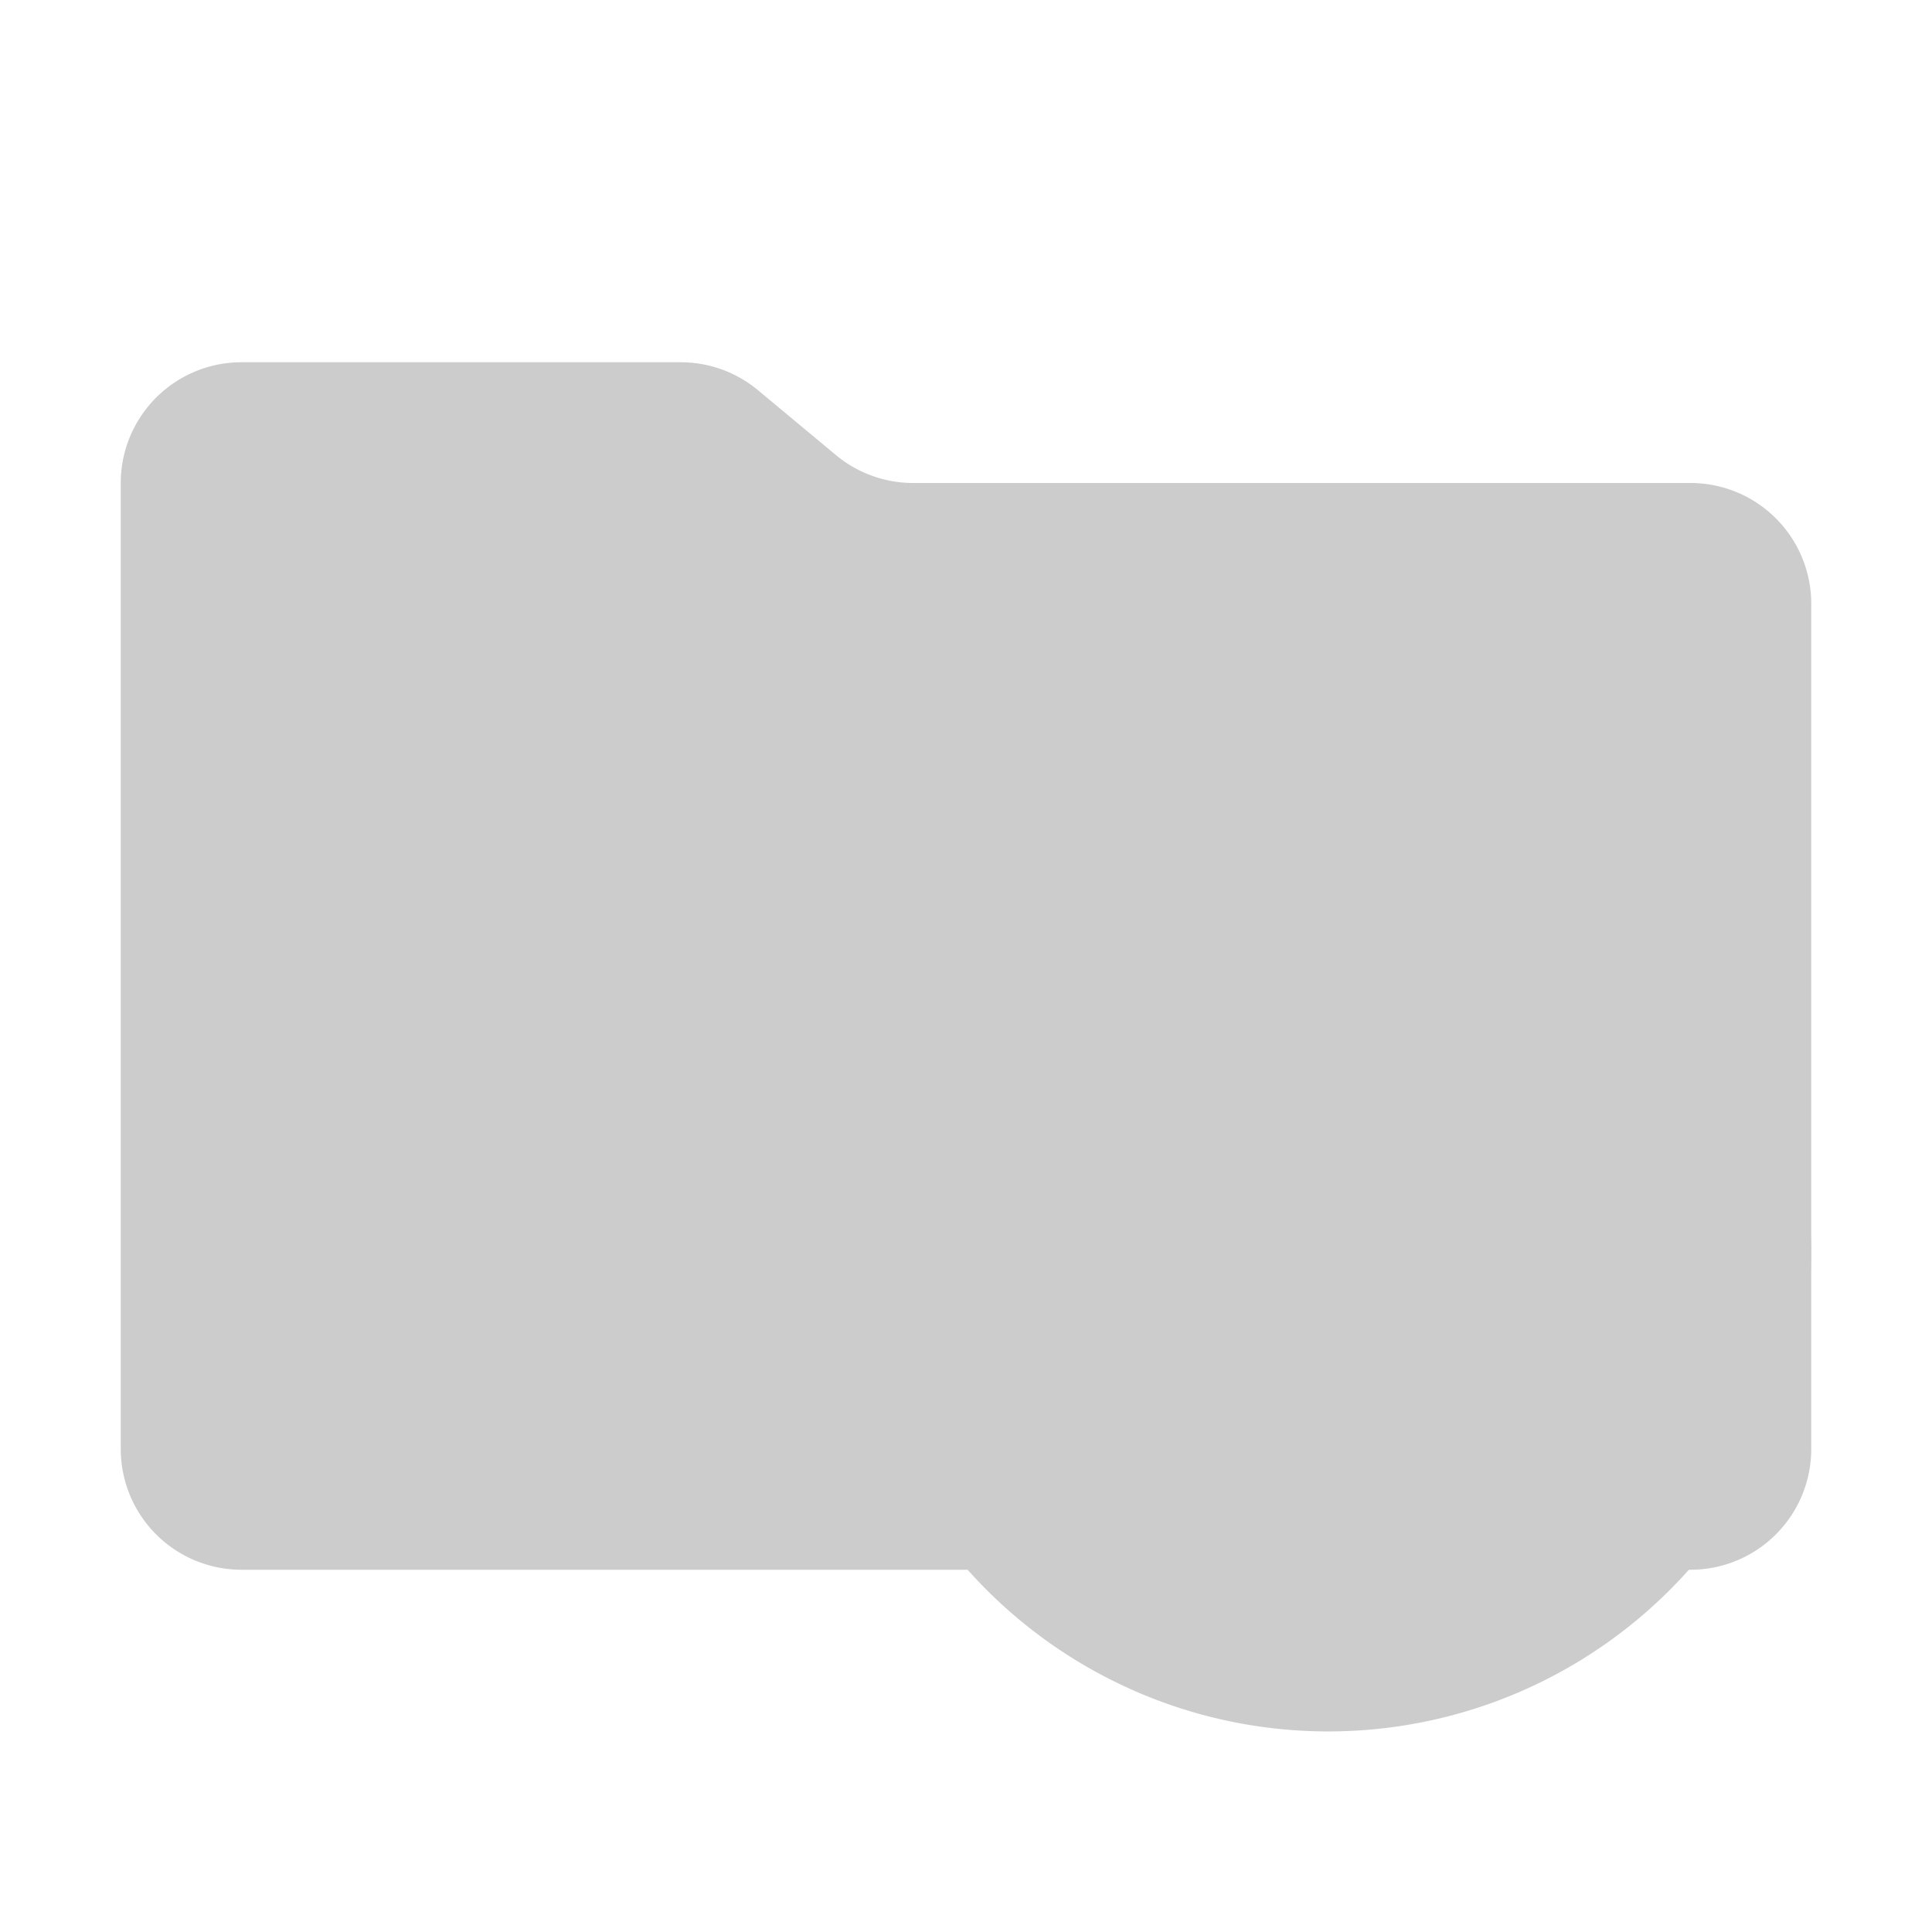 <svg xmlns="http://www.w3.org/2000/svg" viewBox="0 0 32 32" shape-rendering="geometricPrecision"><path fill="#cccccc" d="m13.844 7.536-1.288-1.072A2 2 0 0 0 11.276 6H4a2 2 0 0 0-2 2v16a2 2 0 0 0 2 2h24a2 2 0 0 0 2-2V10a2 2 0 0 0-2-2H15.124a2 2 0 0 1-1.28-.464"/><path fill="#cccccc" d="M23.334 14.011a1.334 1.334 0 0 1 1.333-1.335 1.335 1.335 0 1 1-1.333 1.335m6.497 5.29a7.5 7.5 0 0 0-1.449-3.066 8 8 0 0 0-.734-.814l-1.883 1.892a6 6 0 0 1 .498.543 4.9 4.9 0 0 1 .961 2.01 5 5 0 0 1 .11.822 5.334 5.334 0 0 1-10.667.016v-.016a3.86 3.86 0 0 1 .463-1.845 5 5 0 0 1 .852-1.267c.12-.12 1.209-1.166 2.493-2.394l1.537-1.473L22 10l-3.372 3.255a337 337 0 0 0-2.584 2.486 7.7 7.7 0 0 0-1.327 1.965A6.54 6.54 0 0 0 14 20.688a8 8 0 1 0 16-.02 8 8 0 0 0-.17-1.366"/></svg>